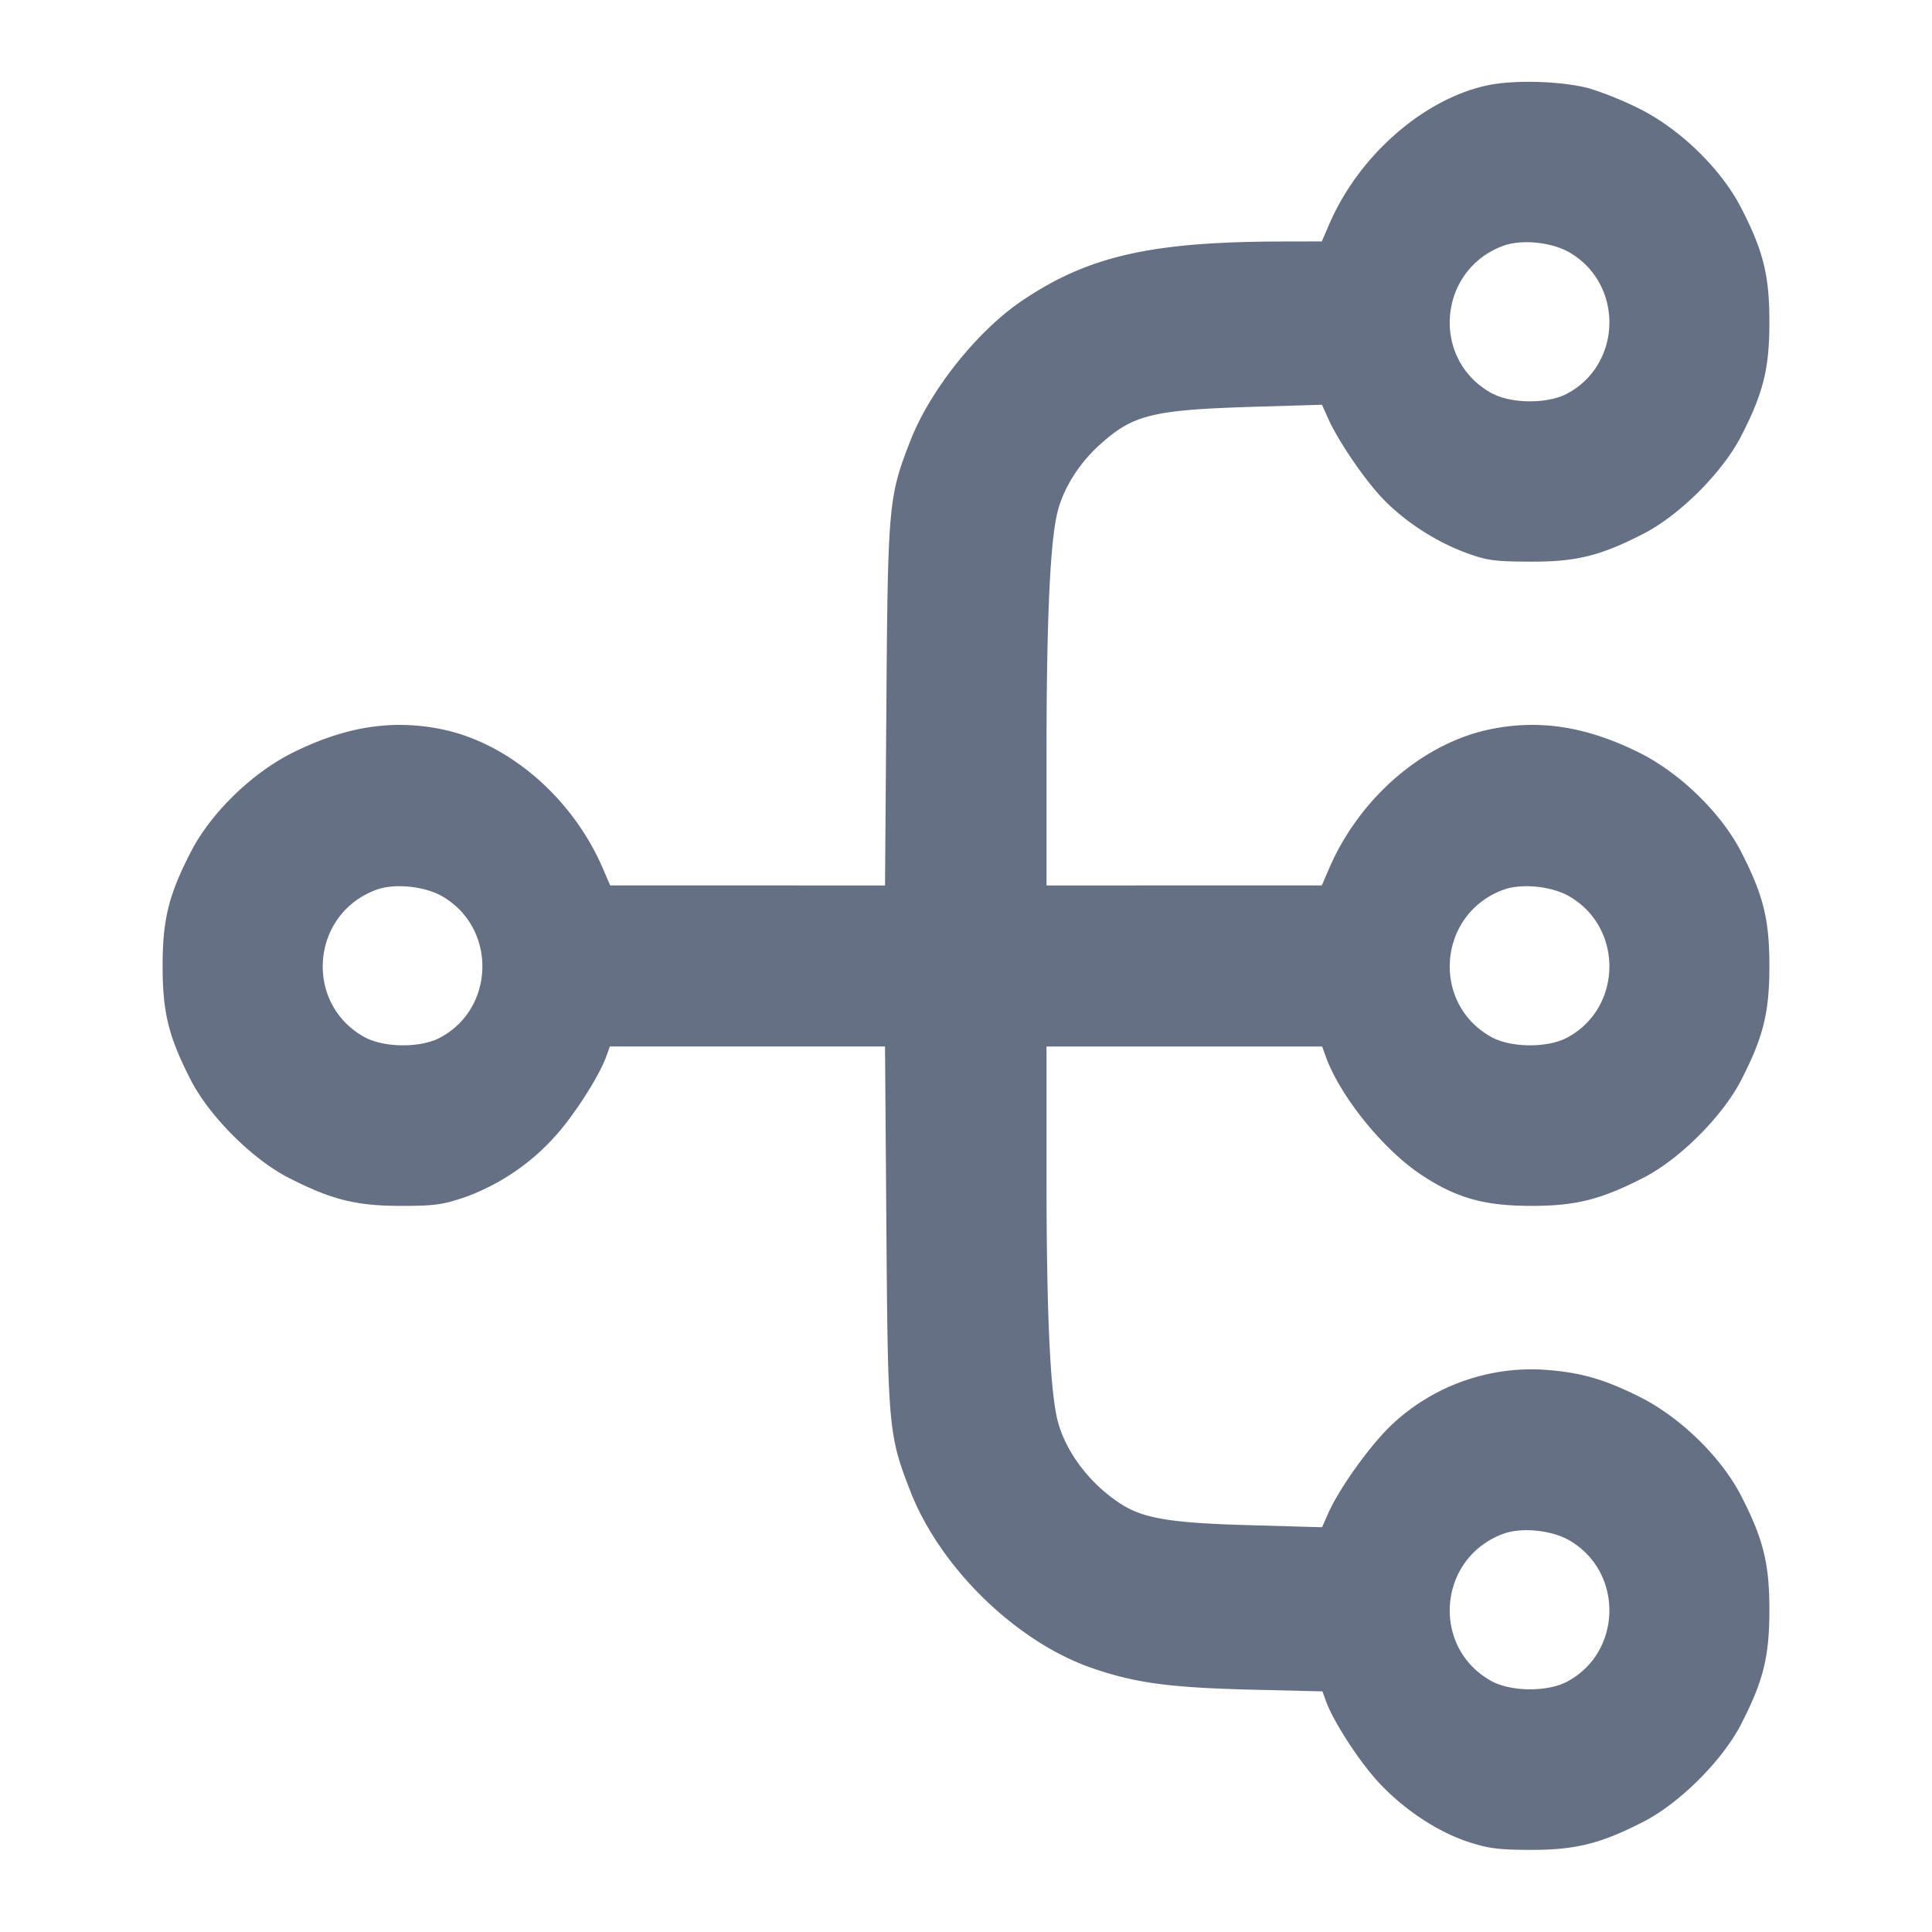 <svg width="24" height="24" fill="none" xmlns="http://www.w3.org/2000/svg"><path d="M18.46 1.064c-.789.176-1.582.875-1.946 1.717l-.094.218-.5.001c-1.62.003-2.401.181-3.22.733-.558.375-1.146 1.113-1.392 1.744-.27.694-.279.789-.297 3.273L10.994 11l-1.707-.001H7.58l-.094-.218c-.379-.874-1.169-1.554-2.004-1.723-.612-.124-1.191-.032-1.842.29-.508.252-1.02.75-1.268 1.232-.277.538-.352.841-.352 1.42s.075.882.352 1.42c.23.447.761.978 1.208 1.208.533.274.843.352 1.4.352.421 0 .52-.014.807-.112a2.773 2.773 0 0 0 1.11-.754c.231-.254.543-.74.632-.984l.047-.13h3.418l.017 2.25c.018 2.484.027 2.579.297 3.273.372.955 1.318 1.875 2.262 2.2.531.183.963.241 1.954.266l.904.022.045.125c.093.254.415.75.657 1.01.313.335.728.61 1.113.736.247.081.377.097.777.098.557 0 .867-.078 1.4-.352.447-.23.978-.761 1.208-1.208.277-.538.352-.841.352-1.42s-.075-.882-.352-1.42c-.248-.482-.76-.98-1.268-1.232-.451-.223-.74-.304-1.2-.334a2.533 2.533 0 0 0-1.852.667c-.269.247-.662.79-.807 1.115l-.078.176-.882-.025c-.993-.027-1.334-.083-1.616-.264-.384-.247-.684-.641-.786-1.032-.094-.363-.139-1.343-.139-3.061V13h3.424l.047.13c.181.496.718 1.158 1.192 1.469.435.285.774.38 1.357.381.557 0 .867-.078 1.4-.352.447-.23.978-.761 1.208-1.208.277-.538.352-.841.352-1.42s-.075-.882-.352-1.42c-.248-.482-.76-.98-1.268-1.232-.651-.322-1.23-.414-1.842-.29-.835.169-1.625.849-2.004 1.723l-.094.218h-1.71L13 11V9.41c0-1.721.045-2.698.14-3.062.076-.293.27-.598.527-.828.412-.37.651-.428 1.914-.467l.841-.025.079.176c.123.273.443.744.669.983.266.281.653.535 1.03.676.267.099.355.112.8.114.579.003.878-.07 1.42-.349.447-.23.978-.761 1.208-1.208.277-.538.352-.841.352-1.42s-.075-.882-.352-1.42c-.248-.482-.76-.98-1.268-1.232a4.324 4.324 0 0 0-.62-.251c-.358-.093-.946-.108-1.28-.033m1.04 2.074c.672.394.652 1.389-.035 1.753-.246.13-.701.125-.943-.011-.749-.42-.659-1.524.148-1.825.229-.086.607-.048.83.083m-14 8c.672.394.652 1.389-.035 1.753-.246.13-.701.125-.943-.011-.749-.42-.659-1.524.148-1.825.229-.086.607-.048.83.083m14 0c.672.394.652 1.389-.035 1.753-.246.13-.701.125-.943-.011-.749-.42-.659-1.524.148-1.825.229-.086.607-.048.83.083m0 8c.672.394.652 1.389-.035 1.753-.246.13-.701.125-.943-.011-.749-.42-.659-1.524.148-1.825.229-.086.607-.048.83.083" fill="#667085" fill-rule="evenodd"/></svg>